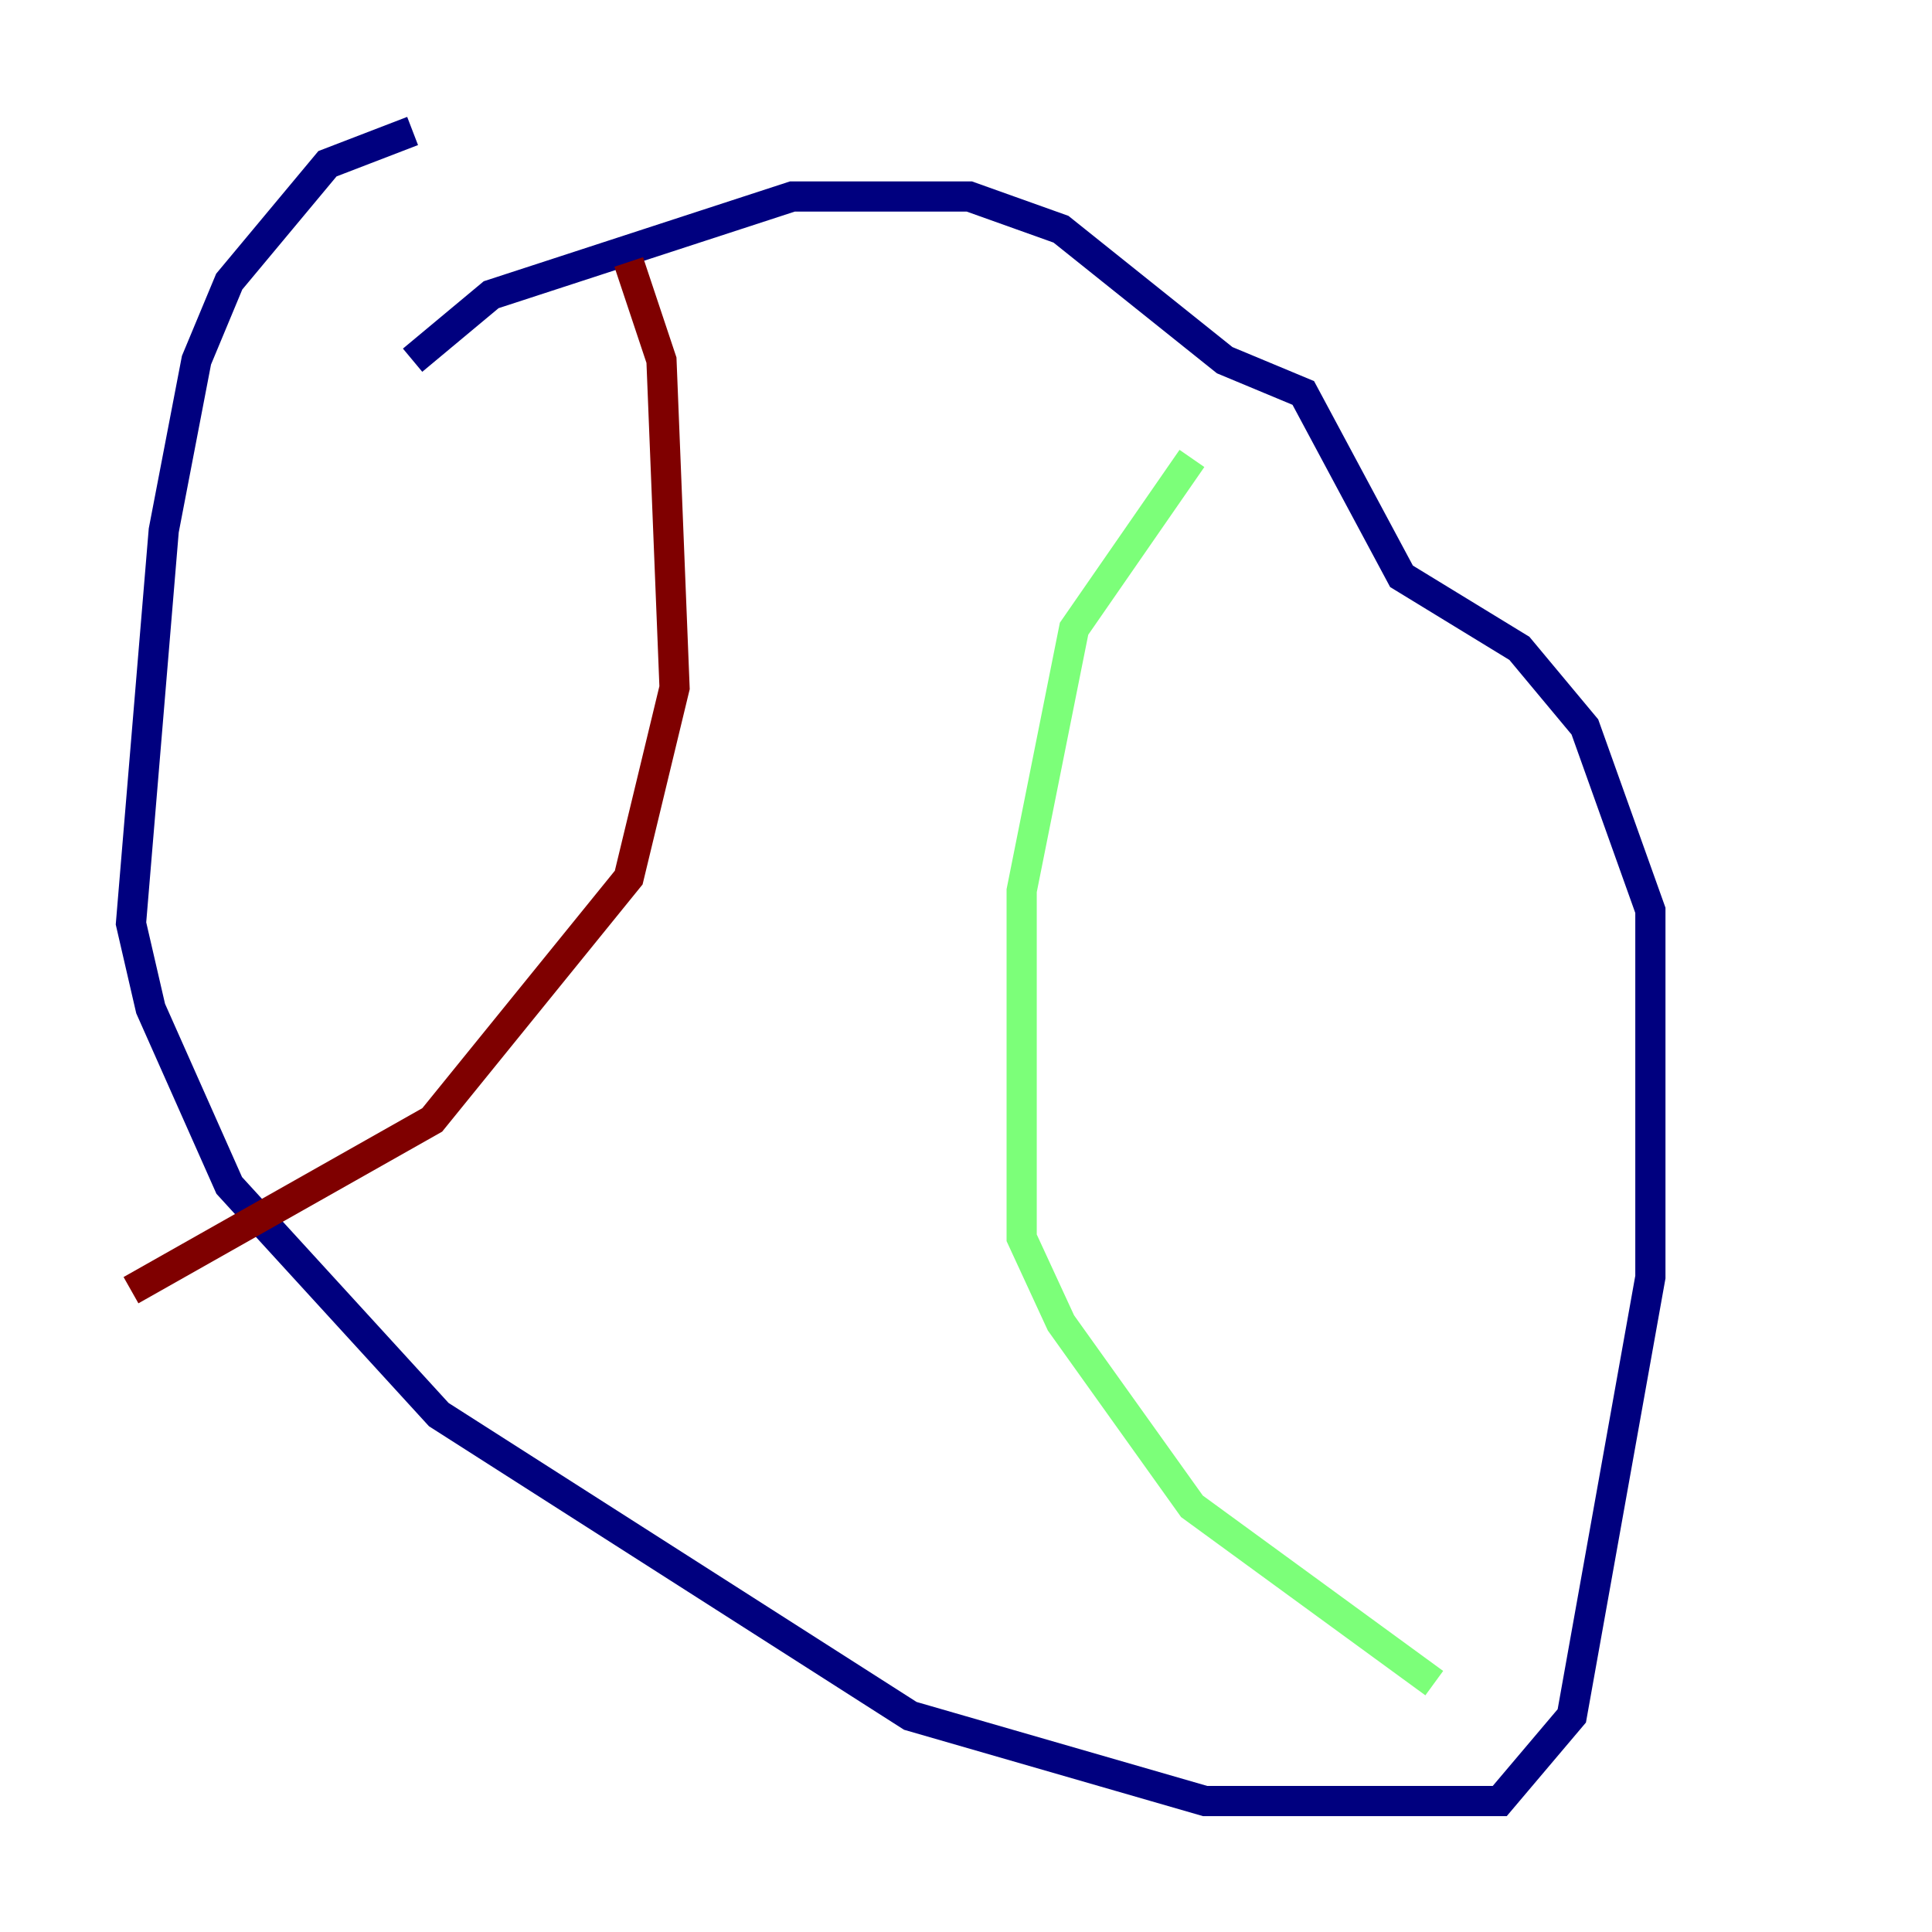 <?xml version="1.0" encoding="utf-8" ?>
<svg baseProfile="tiny" height="128" version="1.2" viewBox="0,0,128,128" width="128" xmlns="http://www.w3.org/2000/svg" xmlns:ev="http://www.w3.org/2001/xml-events" xmlns:xlink="http://www.w3.org/1999/xlink"><defs /><polyline fill="none" points="27.336,8.678 21.695,10.848 15.186,18.658 13.017,23.864 10.848,35.146 8.678,61.18 9.98,66.82 15.186,78.536 29.071,93.722 60.312,113.681 79.837,119.322 99.363,119.322 104.136,113.681 109.342,84.61 109.342,60.312 105.003,48.163 100.664,42.956 92.854,38.183 86.346,26.034 81.139,23.864 70.291,15.186 64.217,13.017 52.502,13.017 32.542,19.525 27.336,23.864" stroke="#00007f" stroke-width="2" /><polyline fill="none" points="78.969,30.373 71.159,41.654 67.688,59.01 67.688,82.007 70.291,87.647 78.969,99.797 95.024,111.512" stroke="#7cff79" stroke-width="2" /><polyline fill="none" points="41.654,17.356 43.824,23.864 44.691,45.559 41.654,58.142 28.637,74.197 8.678,85.478" stroke="#7f0000" stroke-width="2" /></svg>